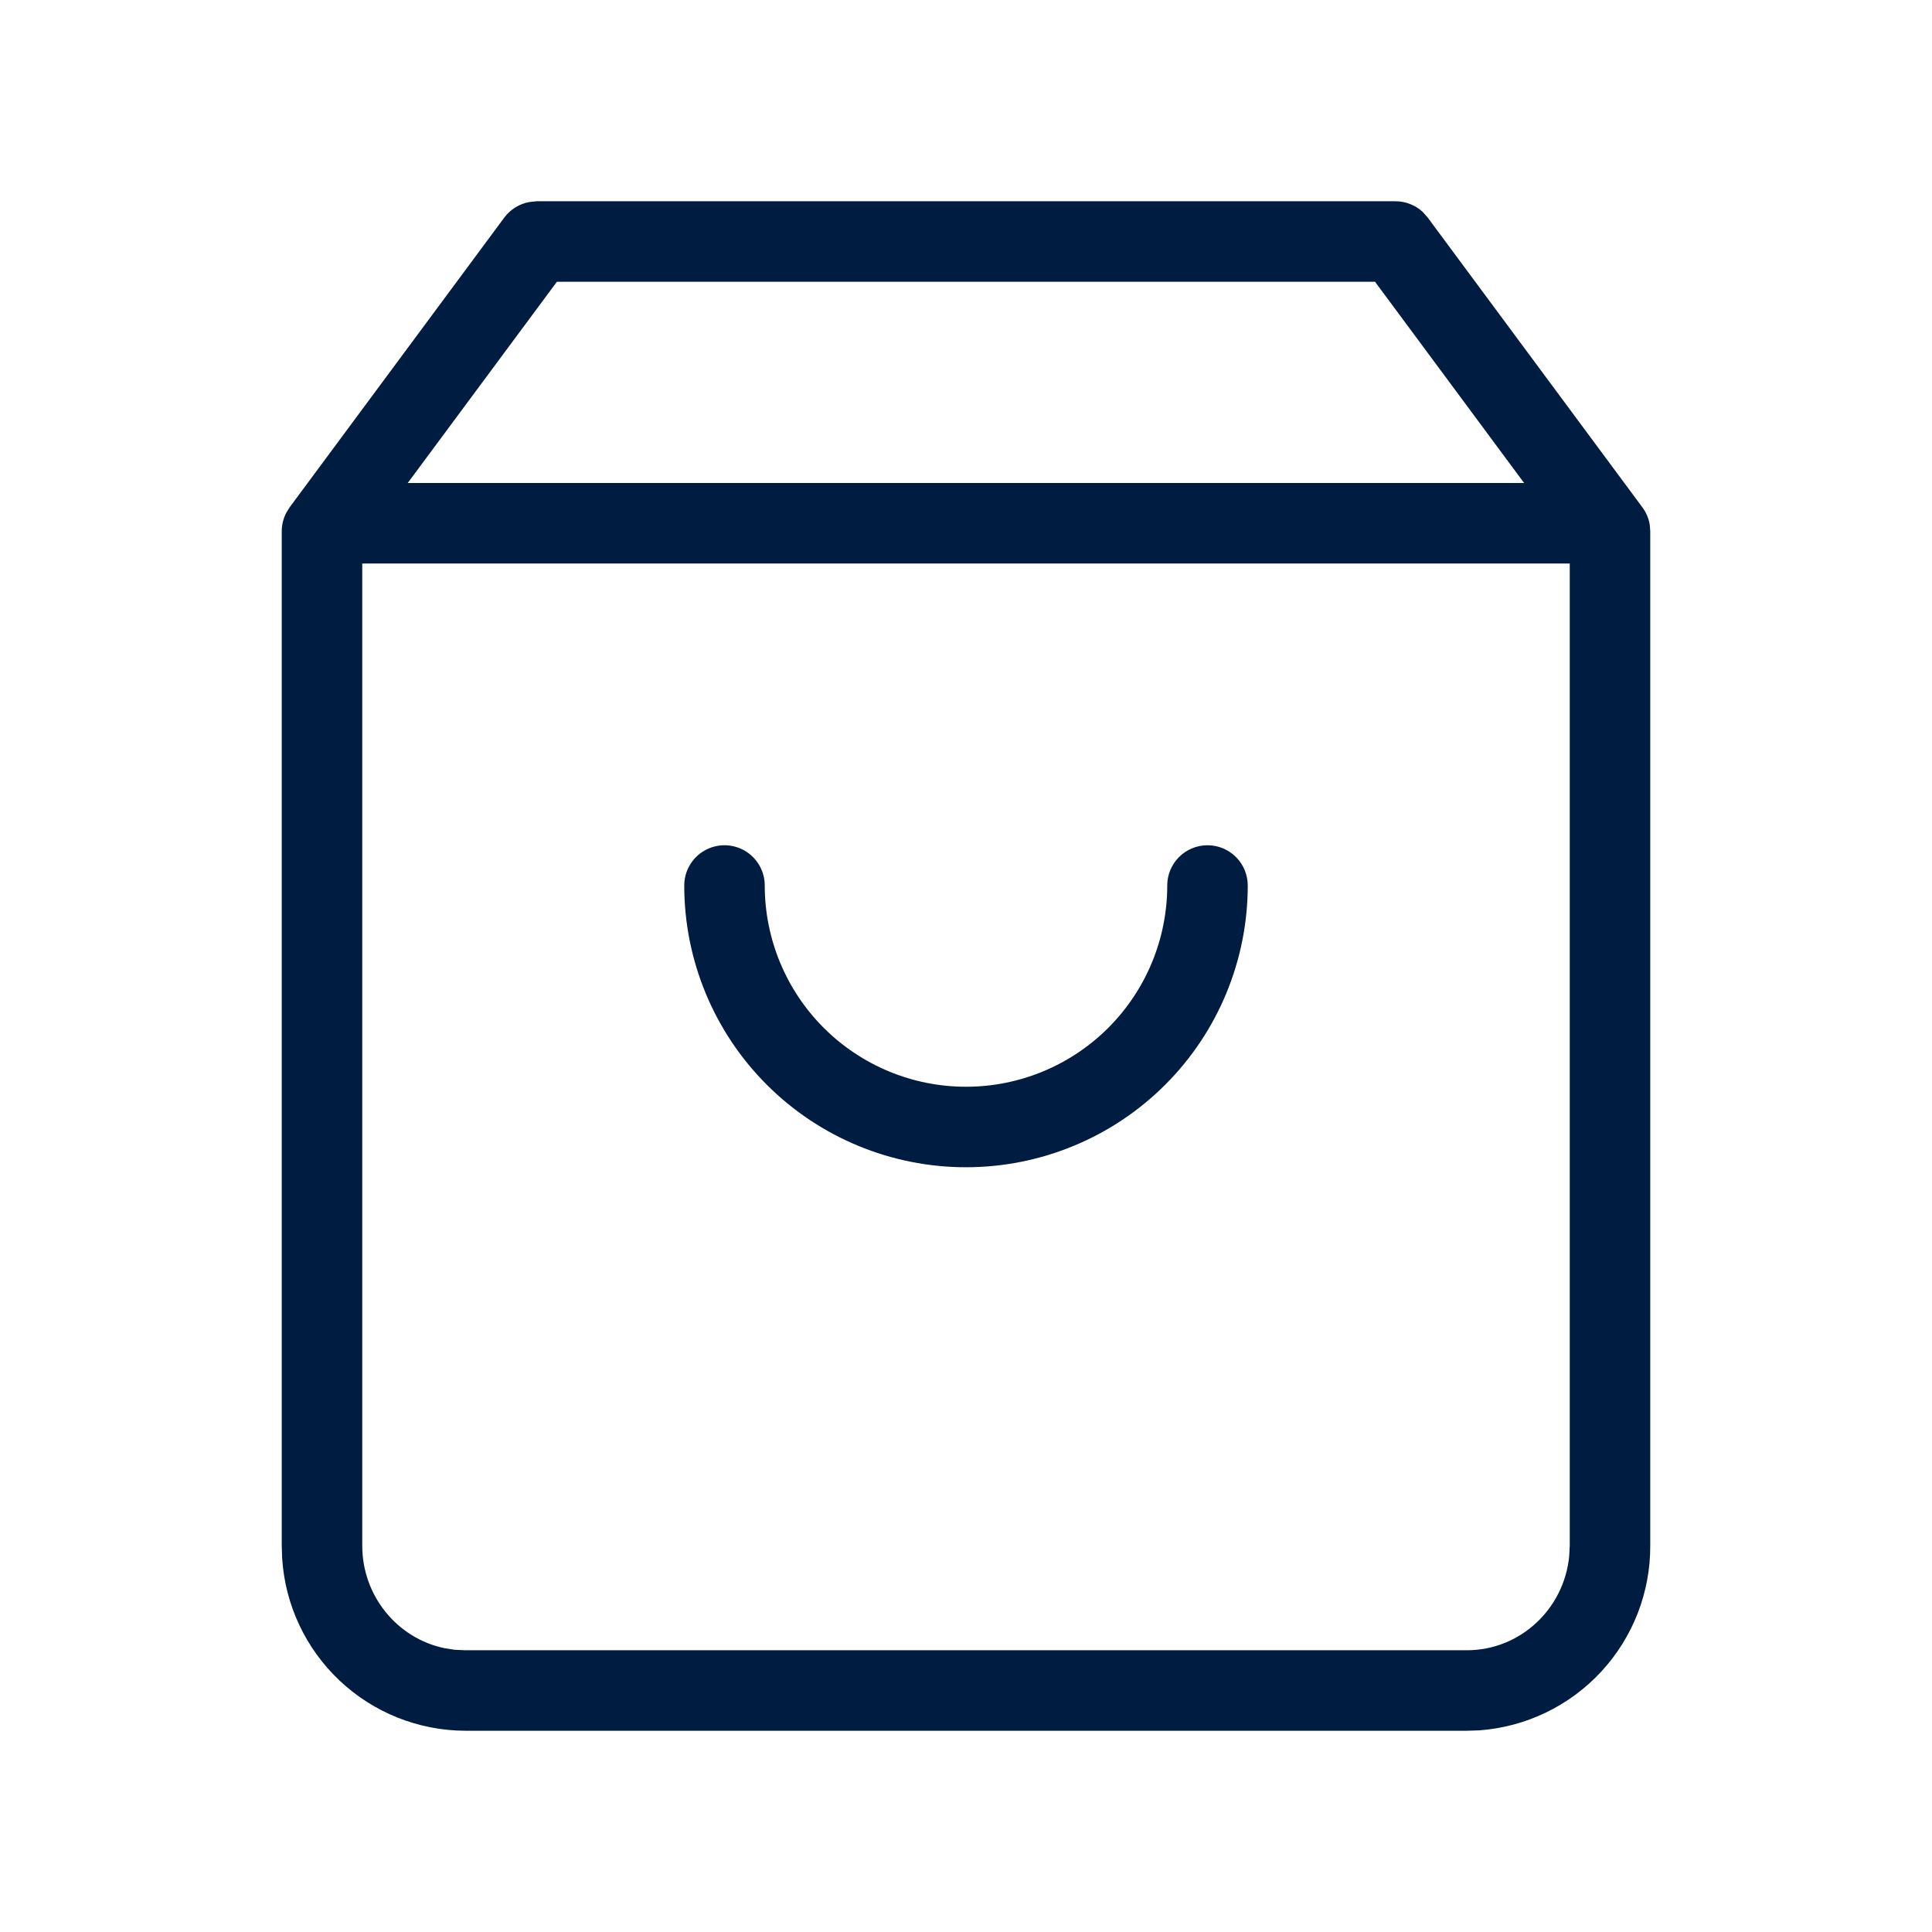 <svg width="24" height="24" viewBox="0 0 24 24" xmlns="http://www.w3.org/2000/svg">
    <defs>
        <clipPath id="tk73qwerfa">
            <path d="M13.833 0a.5.5 0 0 1 .34.132l.062.07 2.667 3.6a.5.5 0 0 1 .092.218L17 4.1v12.6a2.291 2.291 0 0 1-2.122 2.295l-.156.005H2.278a2.287 2.287 0 0 1-2.273-2.143L0 16.7V4.1a.5.5 0 0 1 .056-.23l.042-.068 2.667-3.6A.5.5 0 0 1 3.073.01L3.167 0h10.666zM16 4.5H1v12.2c0 .63.44 1.153 1.02 1.274l.127.02.13.006h12.445c.66 0 1.206-.51 1.271-1.167L16 16.7V4.5zM11.5 8a.5.5 0 0 1 .5.5 3.5 3.5 0 0 1-7 0 .5.5 0 0 1 1 0 2.5 2.5 0 0 0 5 0 .5.5 0 0 1 .5-.5zm2.081-7H3.418L1.565 3.5h13.868L13.581 1z"/>
        </clipPath>
    </defs>
    <g clip-path="url(#tk73qwerfa)" transform="translate(3.5 2.5)">
        <path fill="#001D41" d="M0 0h17v19H0V0z"/>
    </g>
</svg>
